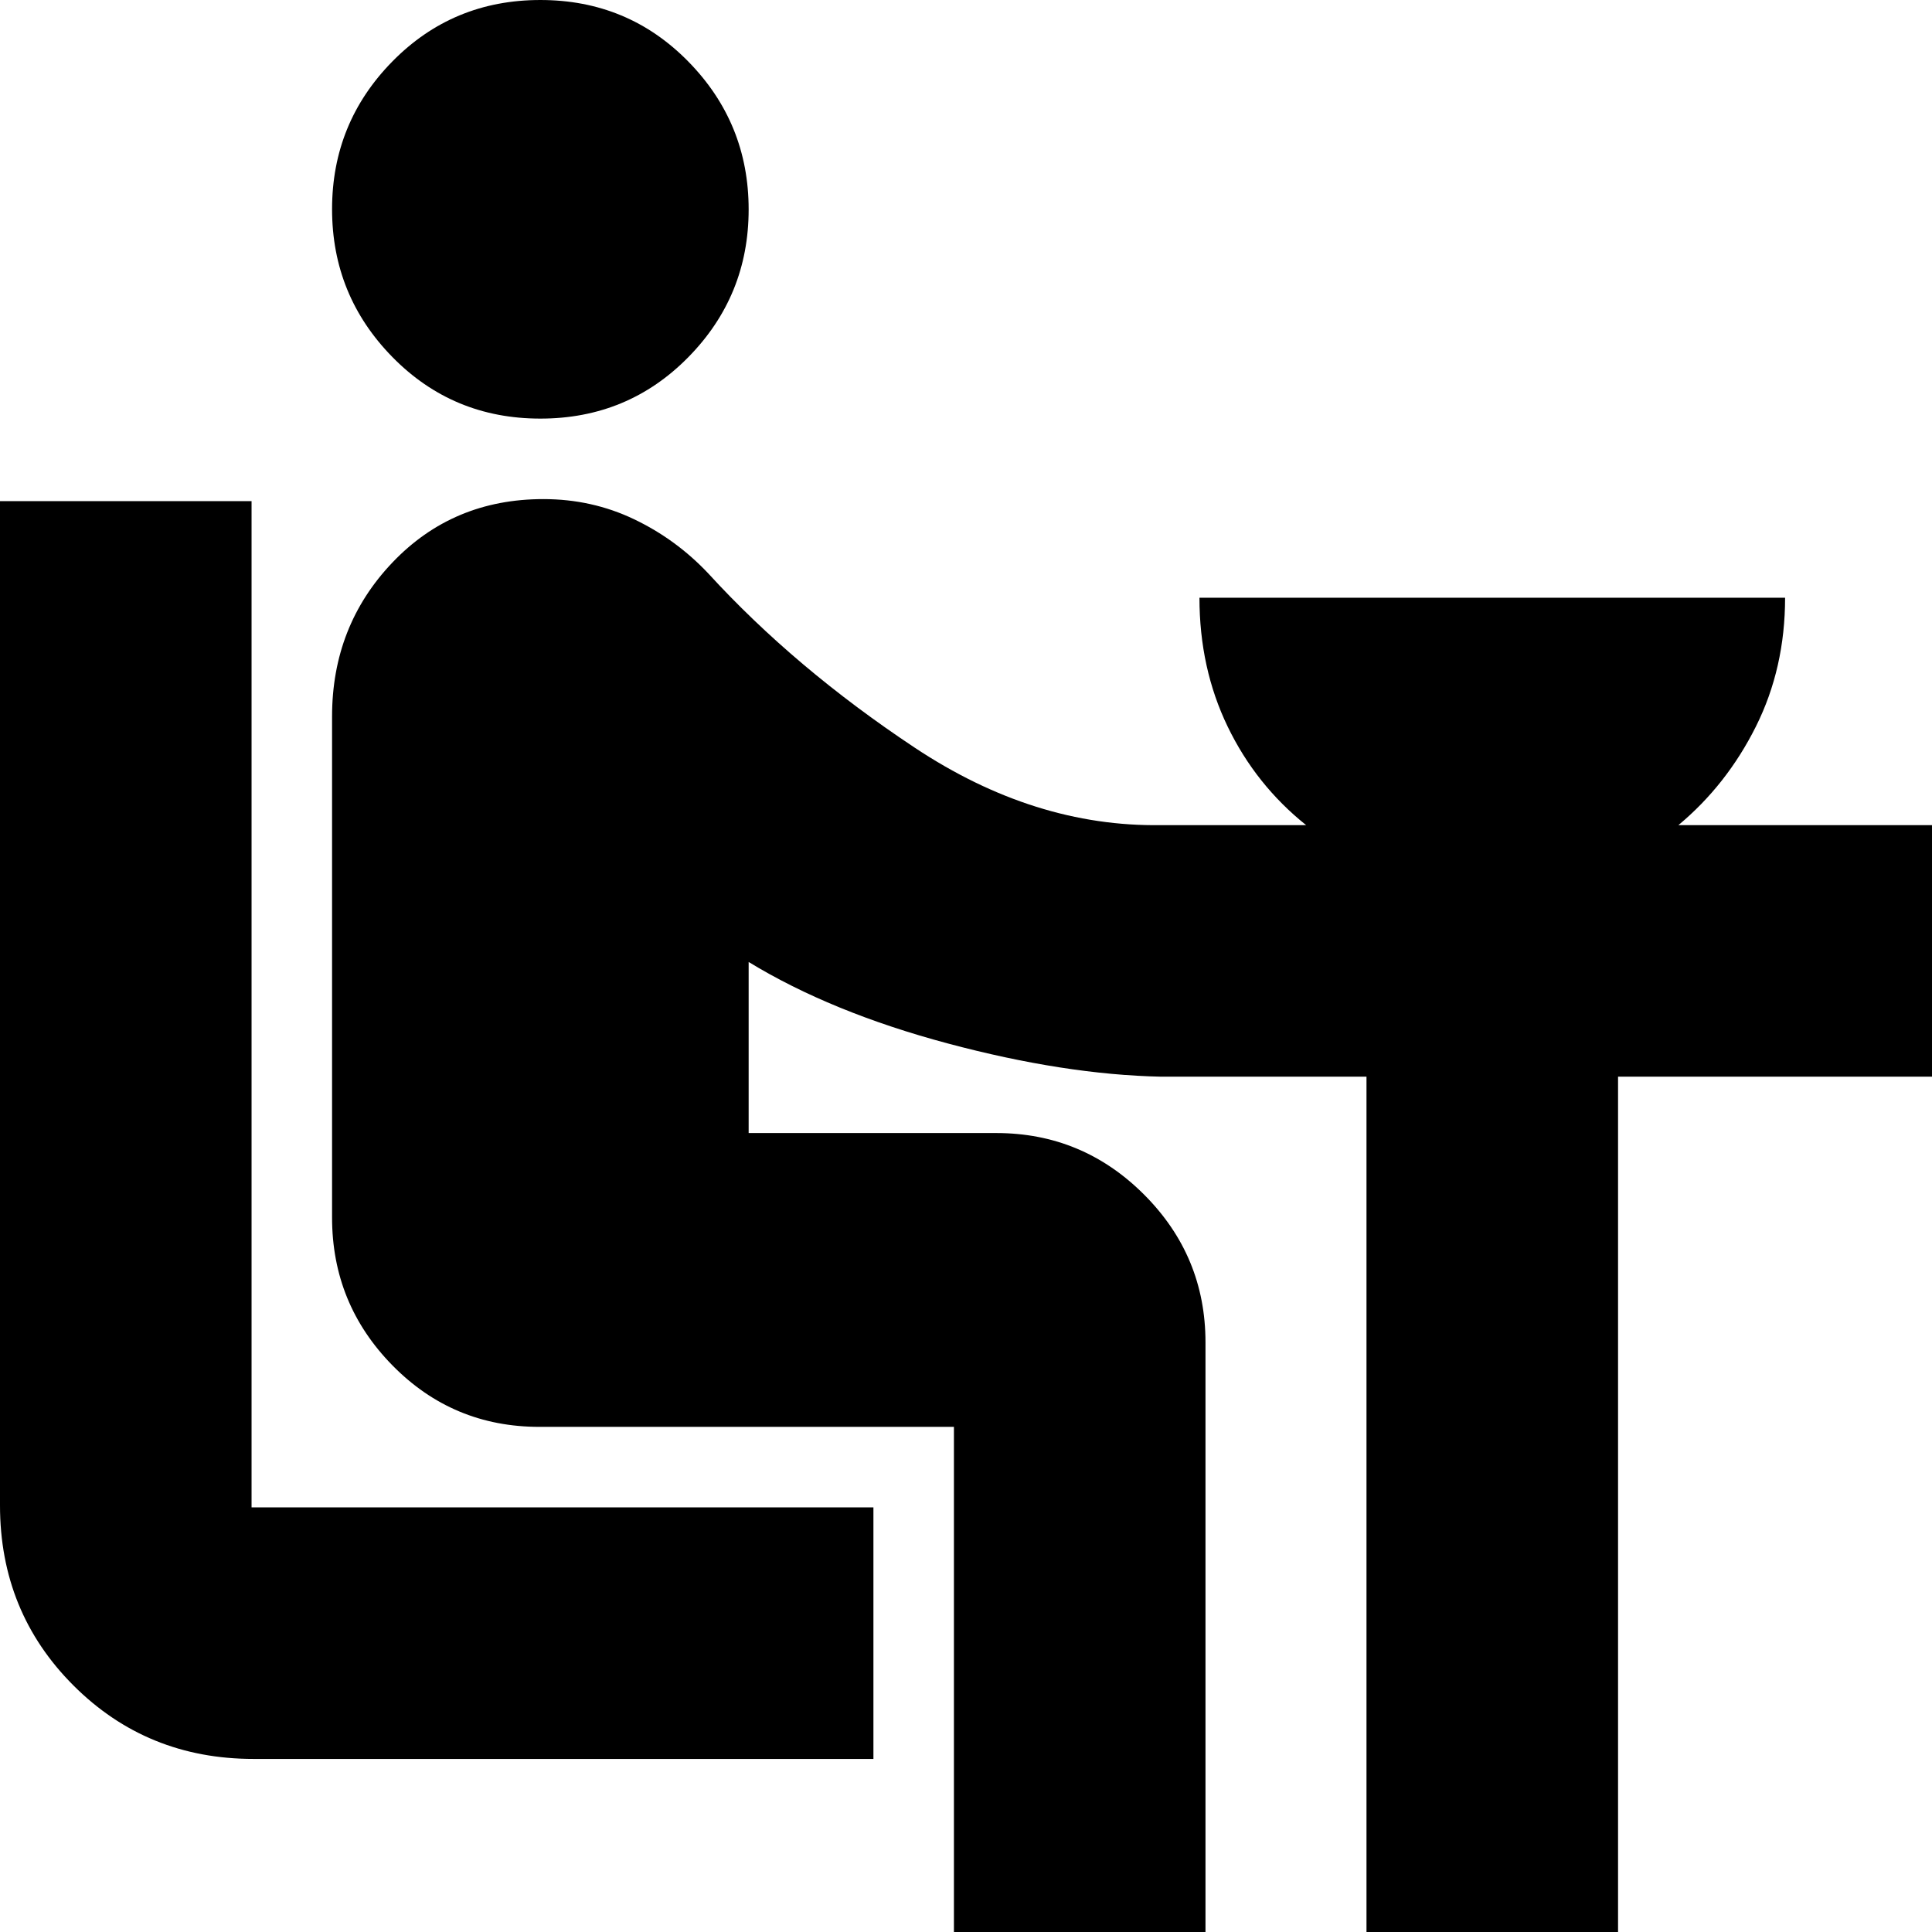<svg xmlns="http://www.w3.org/2000/svg" height="24" viewBox="0 -960 960 960" width="24"><path d="M126-86q-53 0-89.5-36.5T0-212v-499h125v500h309v125H126Zm142.5-666q-43.5 0-73.5-30.57t-30-73.5q0-42.93 30-73.43 30-30.5 73.5-30.5t73.5 30.57q30 30.57 30 73.5t-30 73.43Q312-752 268.5-752ZM474 0v-251H268q-43 0-73-30.55T165-355v-249q0-45 30-76.5t75-31.5q24.12 0 45.06 10T352-675q43 47 102.5 86.5T577-550h72q-25-20-39-49t-14-64h291q0 35-14.5 64T834-550h126v125H804V0H679v-425H577q-48-1-106-16.5T372-482v85h123q42.9 0 73.45 30.55Q599-335.9 599-293V0H474Z"/></svg>